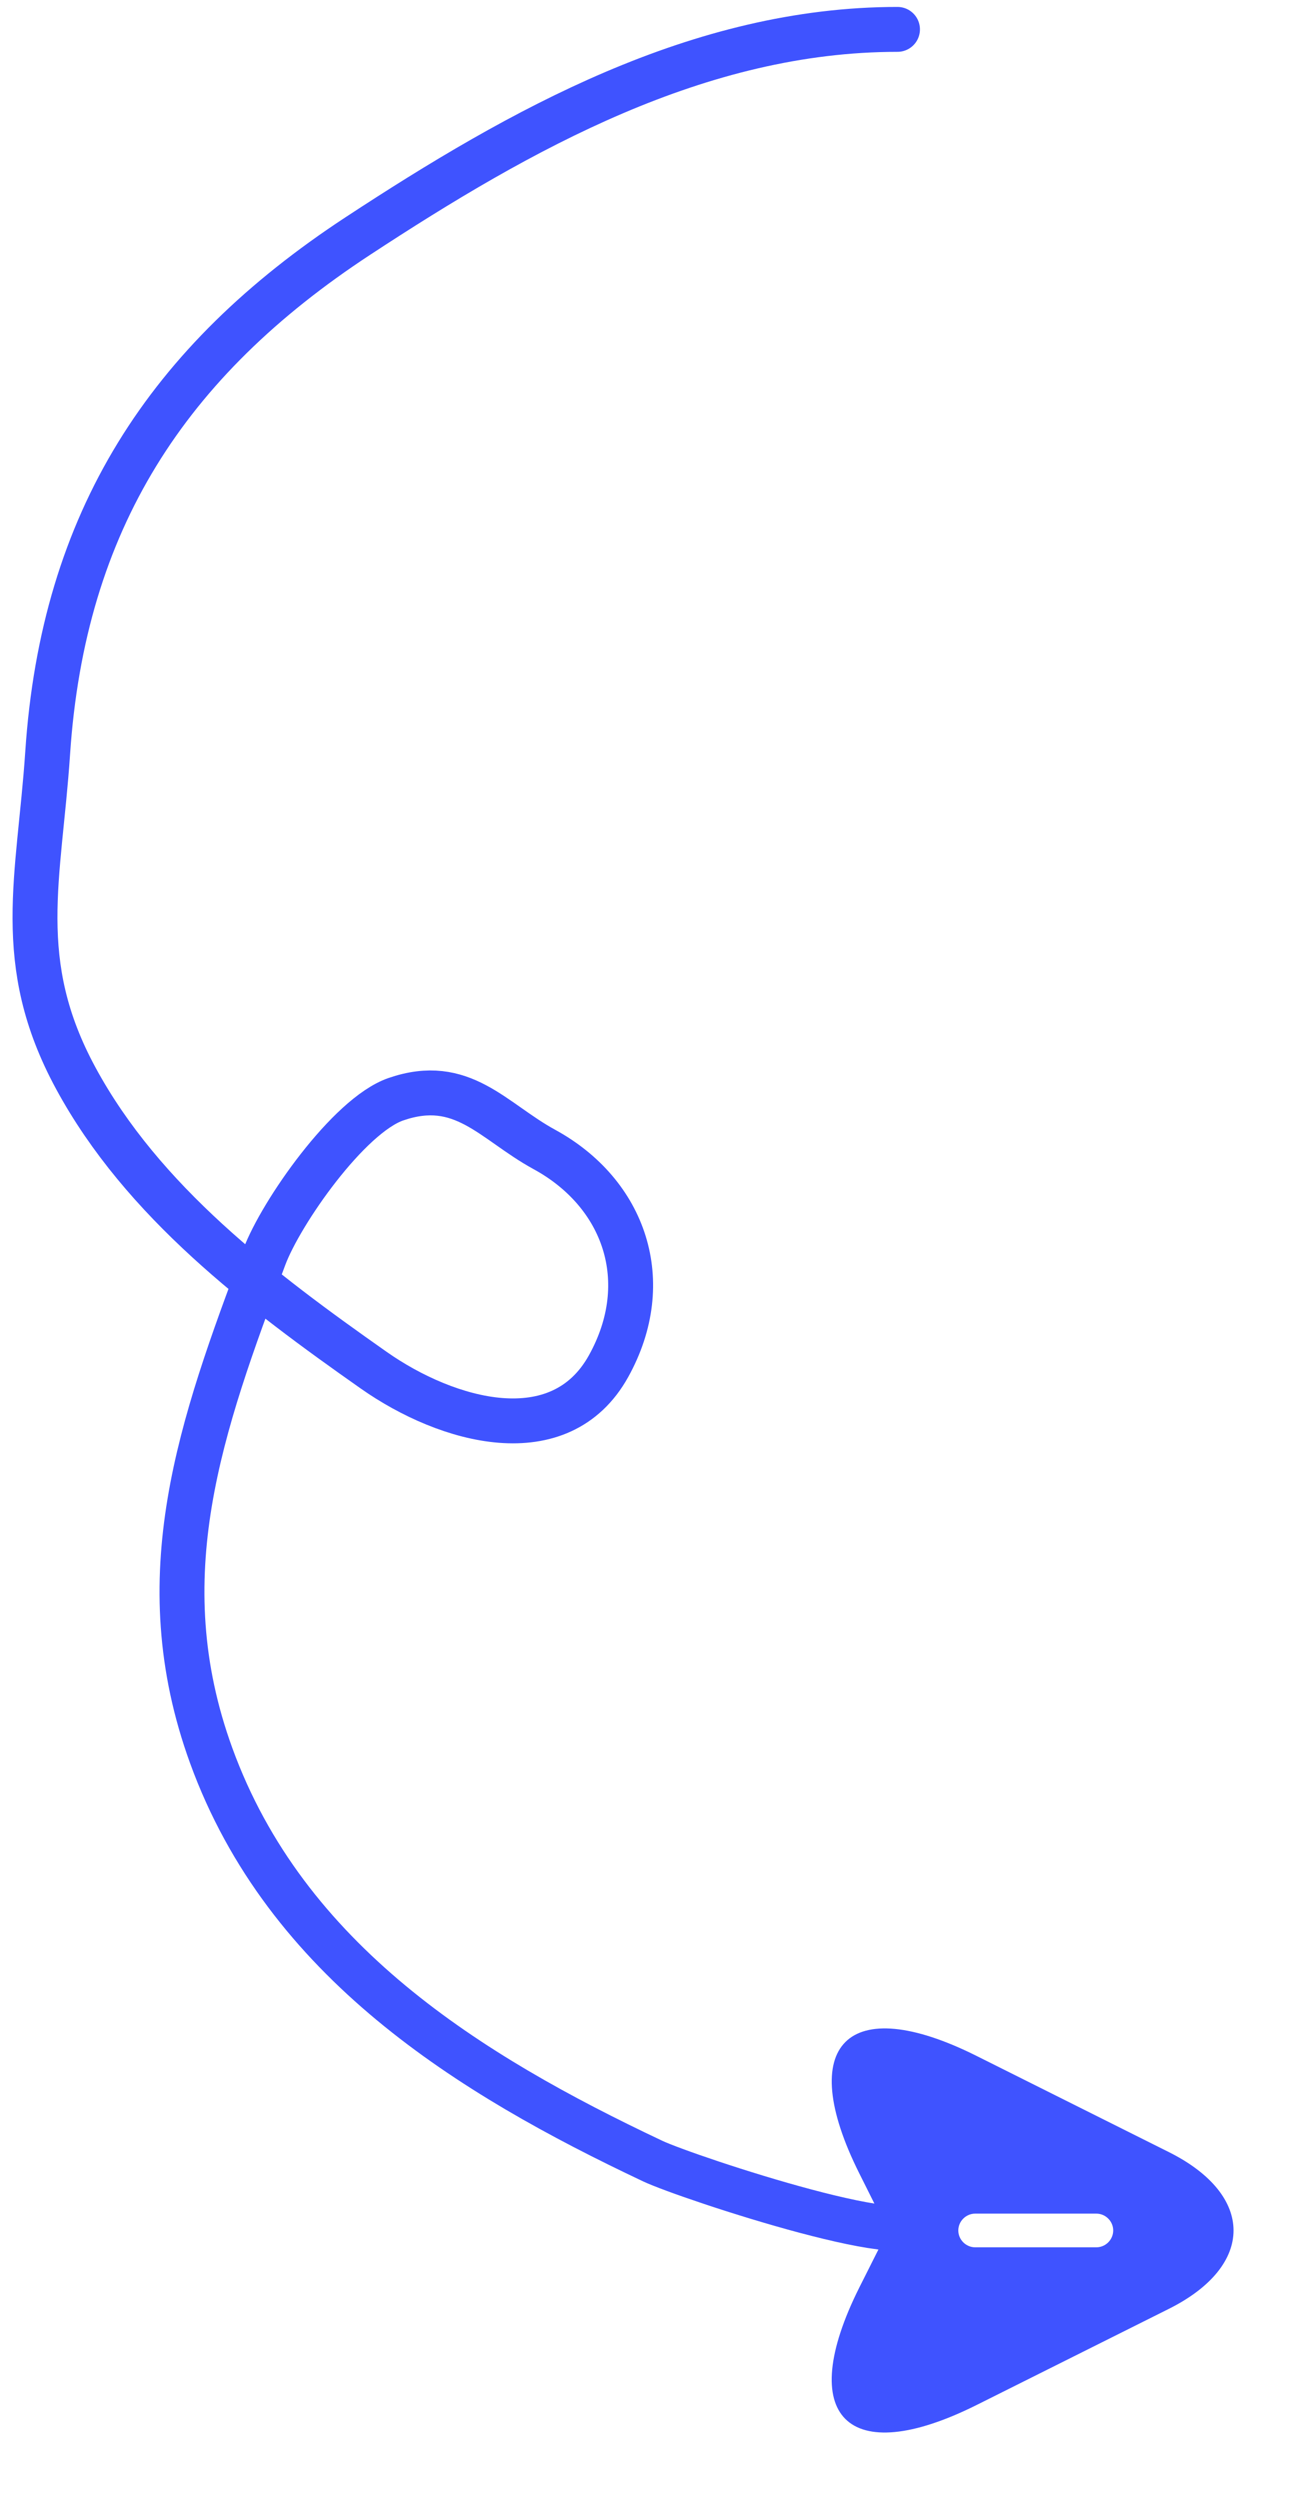 <svg width="87" height="167" viewBox="0 0 87 167" fill="none" xmlns="http://www.w3.org/2000/svg">
<path d="M78.105 143.765L65.265 137.345C56.64 133.025 53.1 136.565 57.42 145.19L58.725 147.8C59.1 148.565 59.1 149.45 58.725 150.215L57.42 152.81C53.1 161.435 56.625 164.975 65.265 160.655L78.105 154.235C83.865 151.355 83.865 146.645 78.105 143.765ZM73.26 150.125H65.16C64.545 150.125 64.035 149.615 64.035 149C64.035 148.385 64.545 147.875 65.16 147.875H73.26C73.875 147.875 74.385 148.385 74.385 149C74.385 149.615 73.875 150.125 73.26 150.125Z" fill="#3F53FF"/>
<path d="M59.971 1.963C46.709 1.963 34.821 8.608 23.901 15.774C11.182 24.121 4.219 34.788 3.185 50.302C2.628 58.656 0.86 64.267 5.062 72.024C9.526 80.266 17.383 86.2 24.974 91.534C29.903 94.997 37.422 97.098 40.662 91.266C43.803 85.612 41.735 79.71 36.371 76.784C32.941 74.913 30.898 71.892 26.449 73.432C23.289 74.526 18.772 81.007 17.666 83.958C13.445 95.214 9.766 105.326 14.113 117.279C19.103 131.002 31.35 138.574 43.612 144.364C45.943 145.465 62.673 150.977 61.177 147.985" stroke="#3F53FF" stroke-width="3" stroke-linecap="round"/>
</svg>
